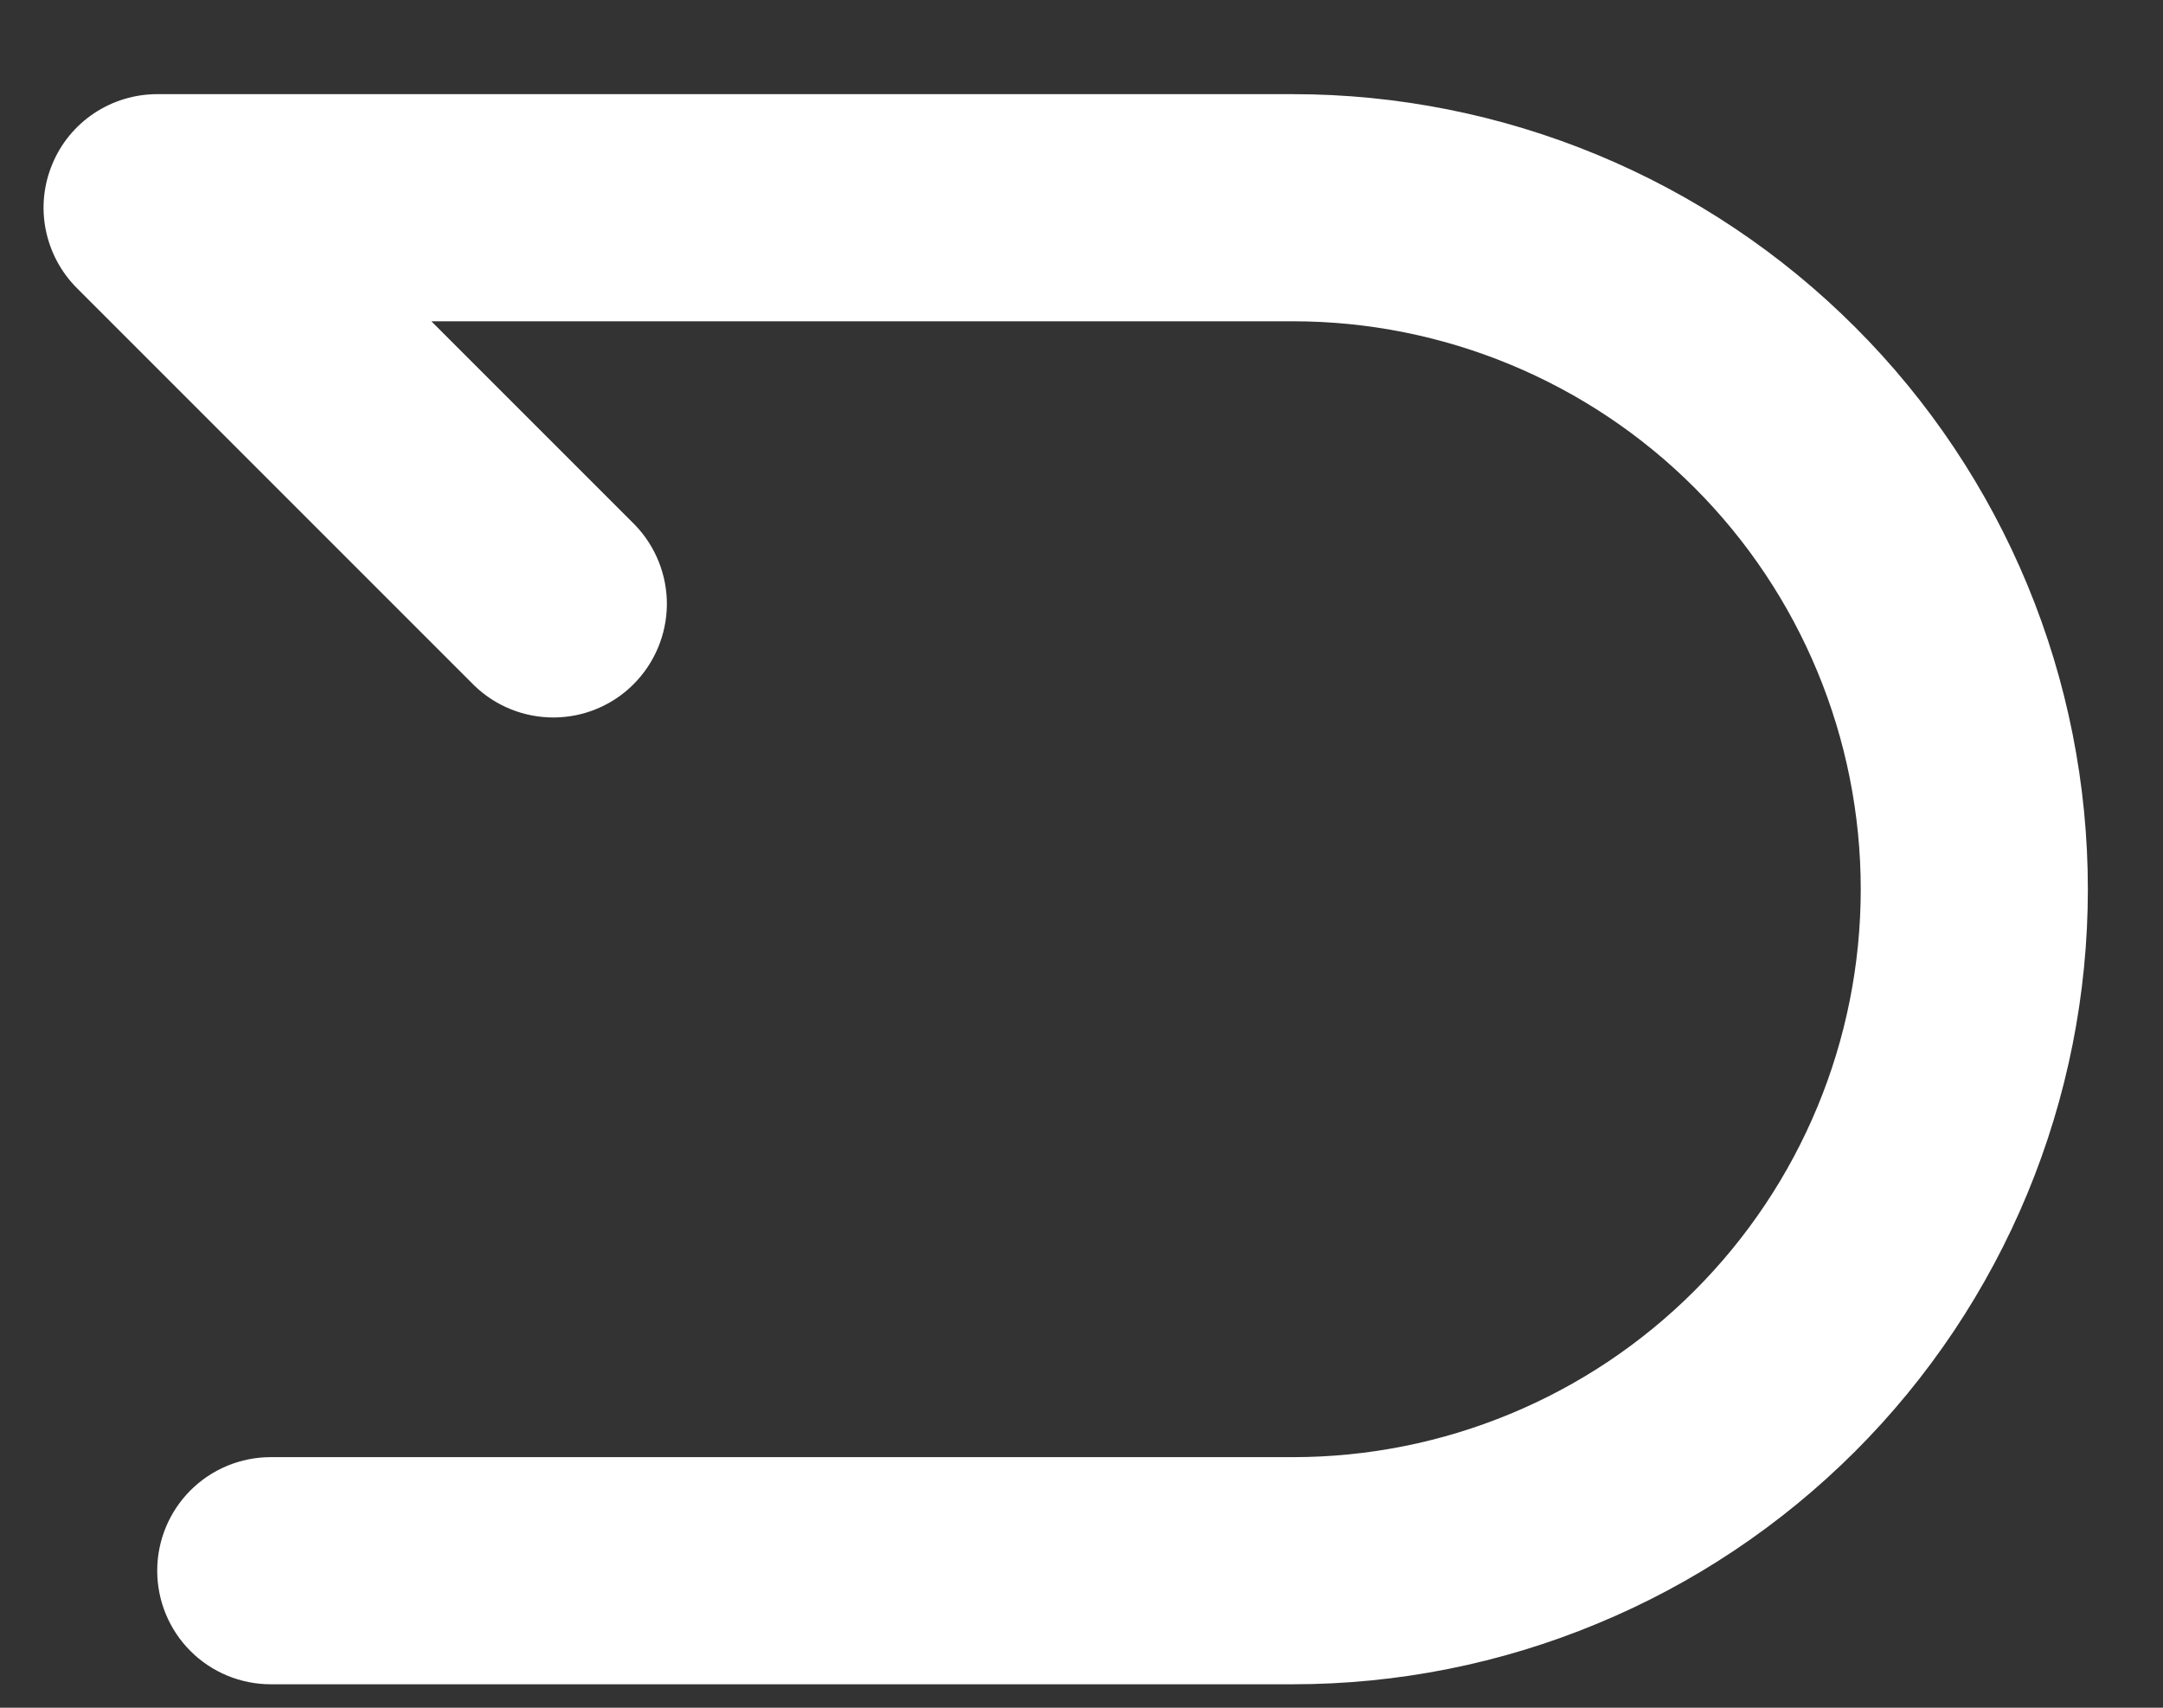 <svg width="19" height="15" viewBox="0 0 19 15" fill="none" xmlns="http://www.w3.org/2000/svg">
<rect x="0" y="0" width="19" height="15" fill="#333333" stroke="none"/>
<path fill-rule="evenodd" clip-rule="evenodd" d="M0.459 1.443C0.534 1.26 0.662 1.105 0.826 0.995C0.99 0.886 1.183 0.827 1.381 0.827H11.357C12.274 0.827 13.182 1.008 14.029 1.359C14.877 1.71 15.646 2.224 16.295 2.873C16.944 3.521 17.458 4.291 17.809 5.138C18.16 5.985 18.34 6.894 18.34 7.811C18.34 8.728 18.16 9.636 17.809 10.483C17.458 11.33 16.944 12.1 16.295 12.749C15.646 13.397 14.877 13.912 14.029 14.262C13.182 14.614 12.274 14.794 11.357 14.794H2.378C2.114 14.794 1.86 14.689 1.673 14.502C1.486 14.315 1.381 14.061 1.381 13.796C1.381 13.532 1.486 13.278 1.673 13.091C1.86 12.904 2.114 12.799 2.378 12.799H11.357C12.68 12.799 13.949 12.273 14.884 11.338C15.82 10.402 16.345 9.134 16.345 7.811C16.345 6.488 15.82 5.219 14.884 4.283C13.949 3.348 12.68 2.822 11.357 2.822H3.789L5.578 4.611C5.759 4.799 5.86 5.051 5.858 5.313C5.855 5.575 5.75 5.825 5.565 6.01C5.381 6.195 5.13 6.3 4.869 6.302C4.607 6.304 4.355 6.204 4.167 6.022L0.675 2.53C0.536 2.391 0.441 2.213 0.402 2.019C0.363 1.826 0.383 1.625 0.459 1.443Z" fill="white"/>
</svg>
